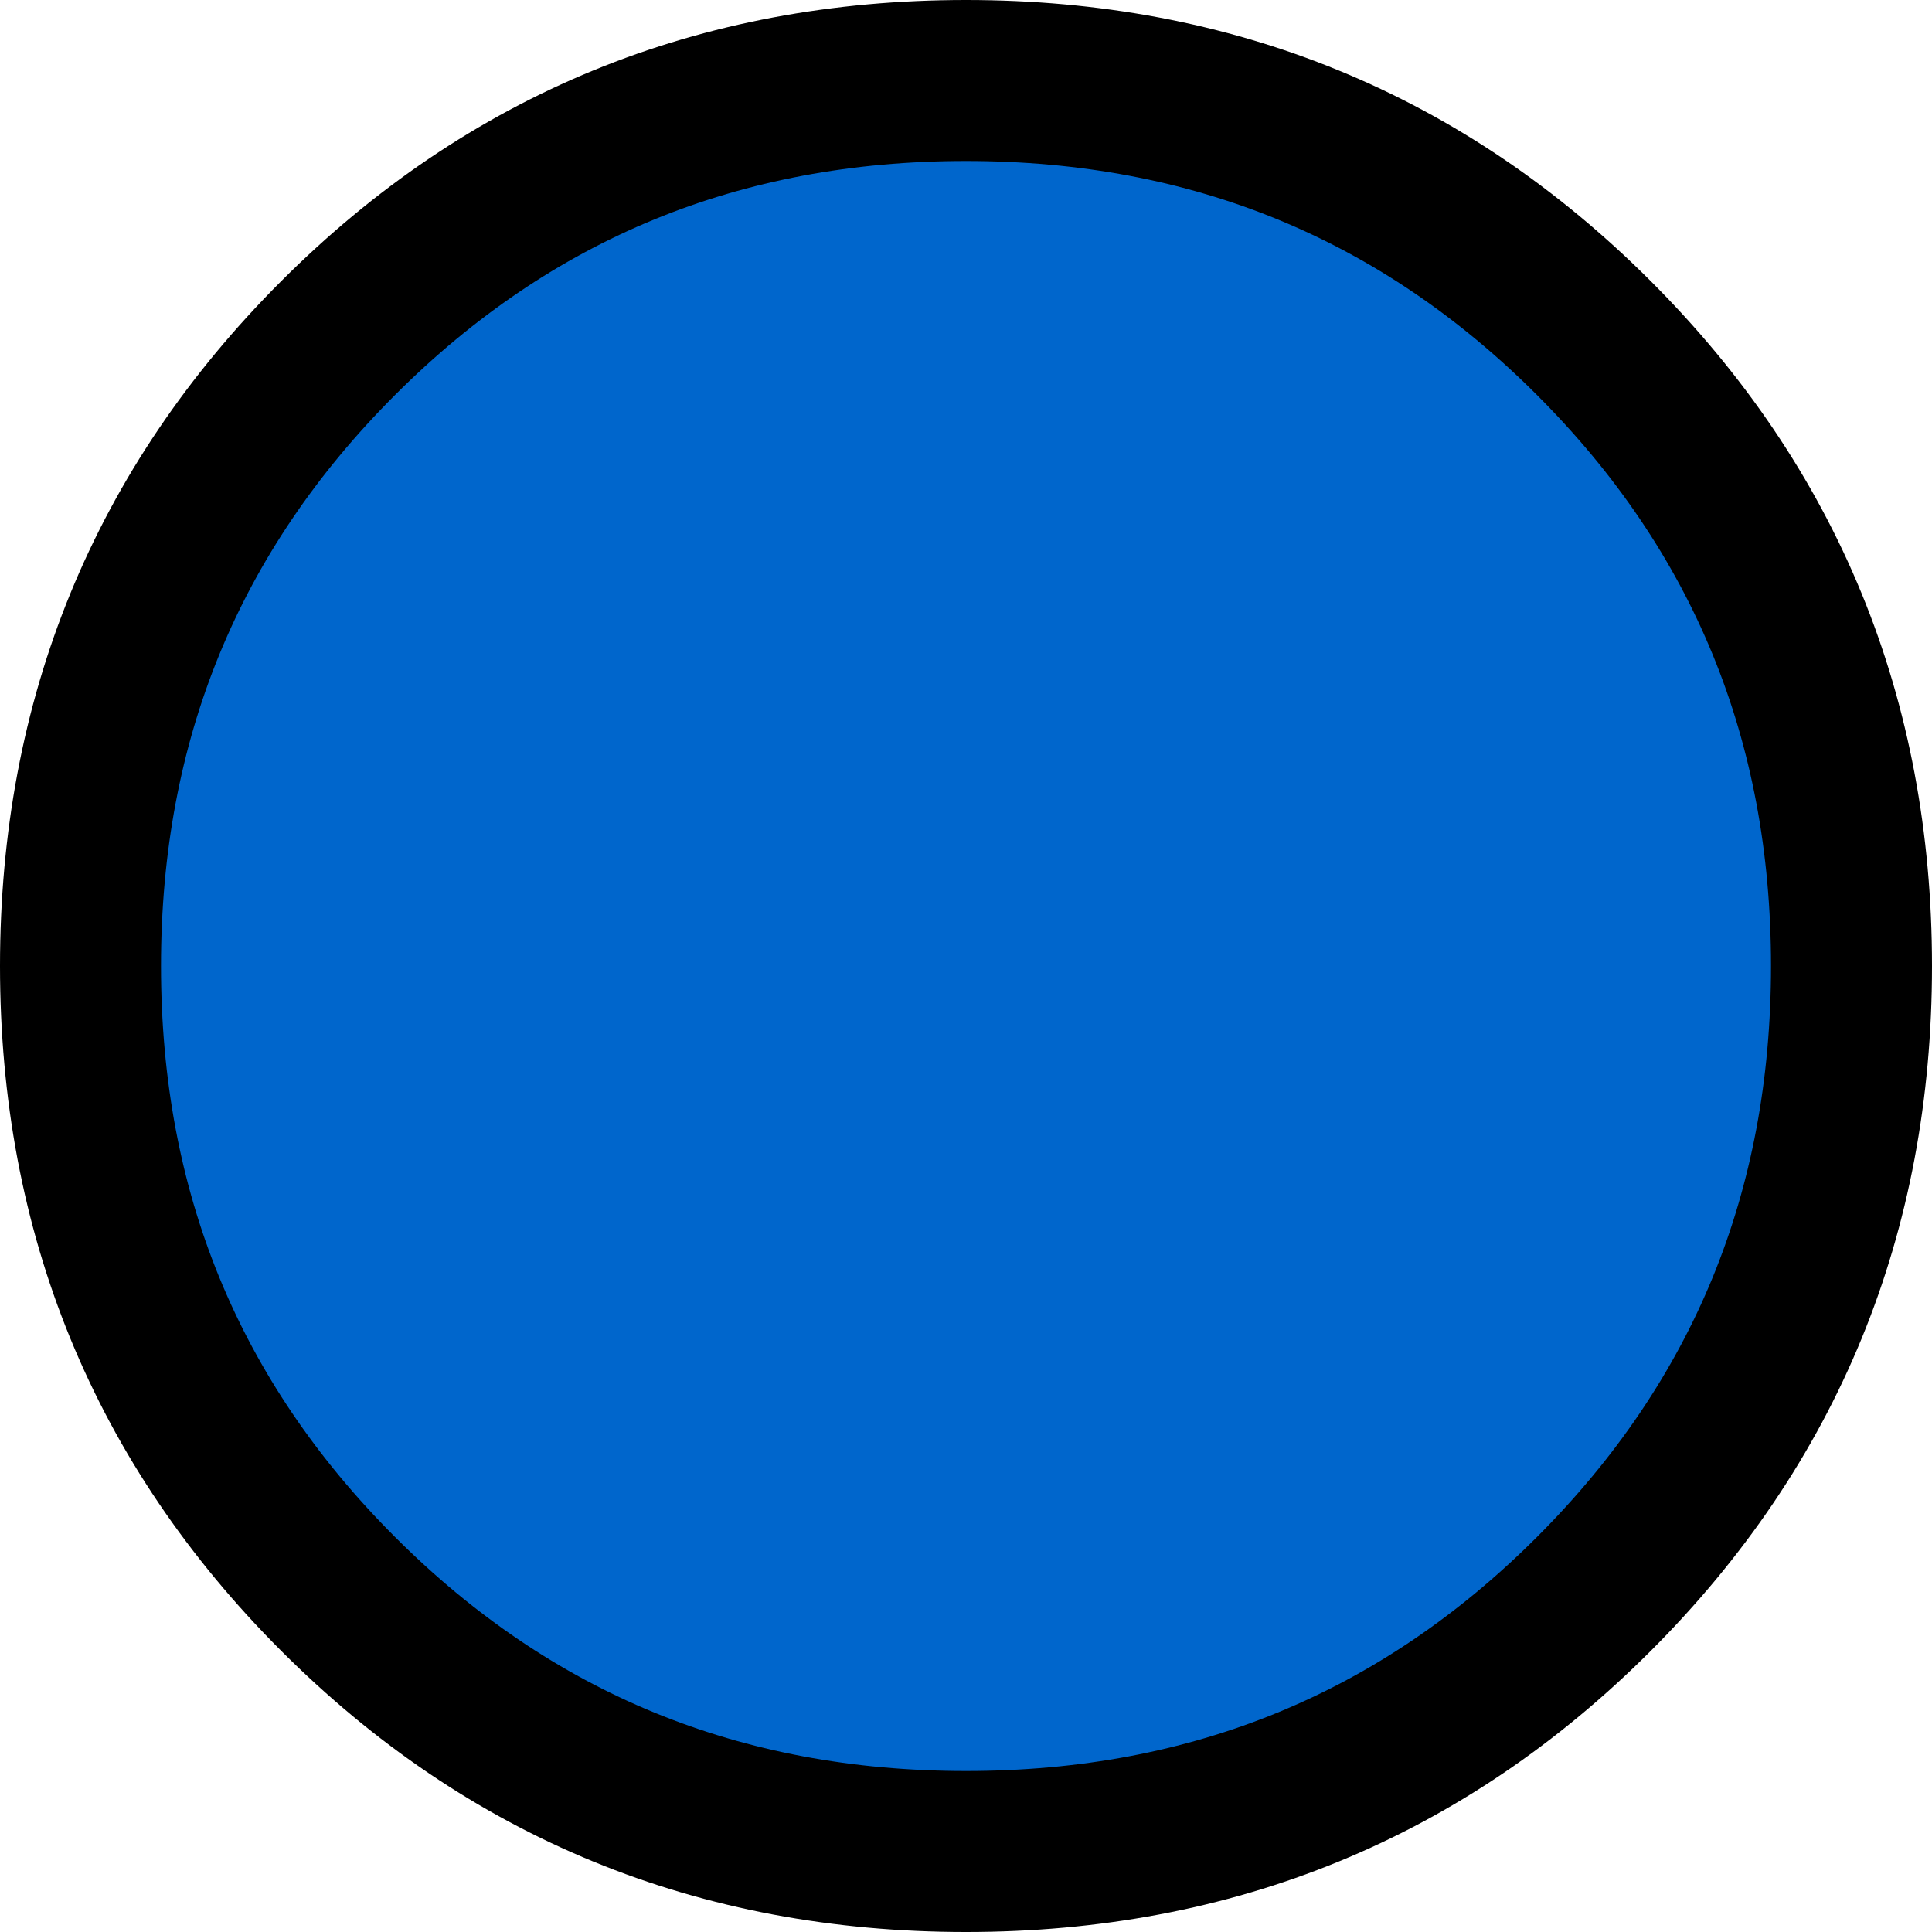 <?xml version="1.0" encoding="UTF-8" standalone="no"?>
<svg xmlns:xlink="http://www.w3.org/1999/xlink" height="12.0px" width="12.0px" xmlns="http://www.w3.org/2000/svg">
  <g transform="matrix(1.0, 0.0, 0.0, 1.0, -2.9, -3.45)">
    <path d="M12.8 13.35 Q11.2 14.95 8.9 14.95 6.6 14.95 5.0 13.35 3.4 11.75 3.4 9.45 3.4 7.15 5.0 5.55 6.6 3.95 8.9 3.95 11.2 3.95 12.8 5.55 14.4 7.15 14.4 9.45 14.4 11.75 12.8 13.35" fill="#0066cc" fill-rule="evenodd" stroke="none"/>
    <path d="M12.8 13.35 Q11.2 14.95 8.9 14.95 6.6 14.95 5.0 13.35 3.4 11.75 3.4 9.45 3.4 7.15 5.0 5.55 6.6 3.95 8.9 3.95 11.2 3.95 12.8 5.55 14.4 7.15 14.4 9.45 14.4 11.75 12.8 13.35 Z" fill="none" stroke="#000000" stroke-linecap="round" stroke-linejoin="round" stroke-width="1.0"/>
  </g>
</svg>

